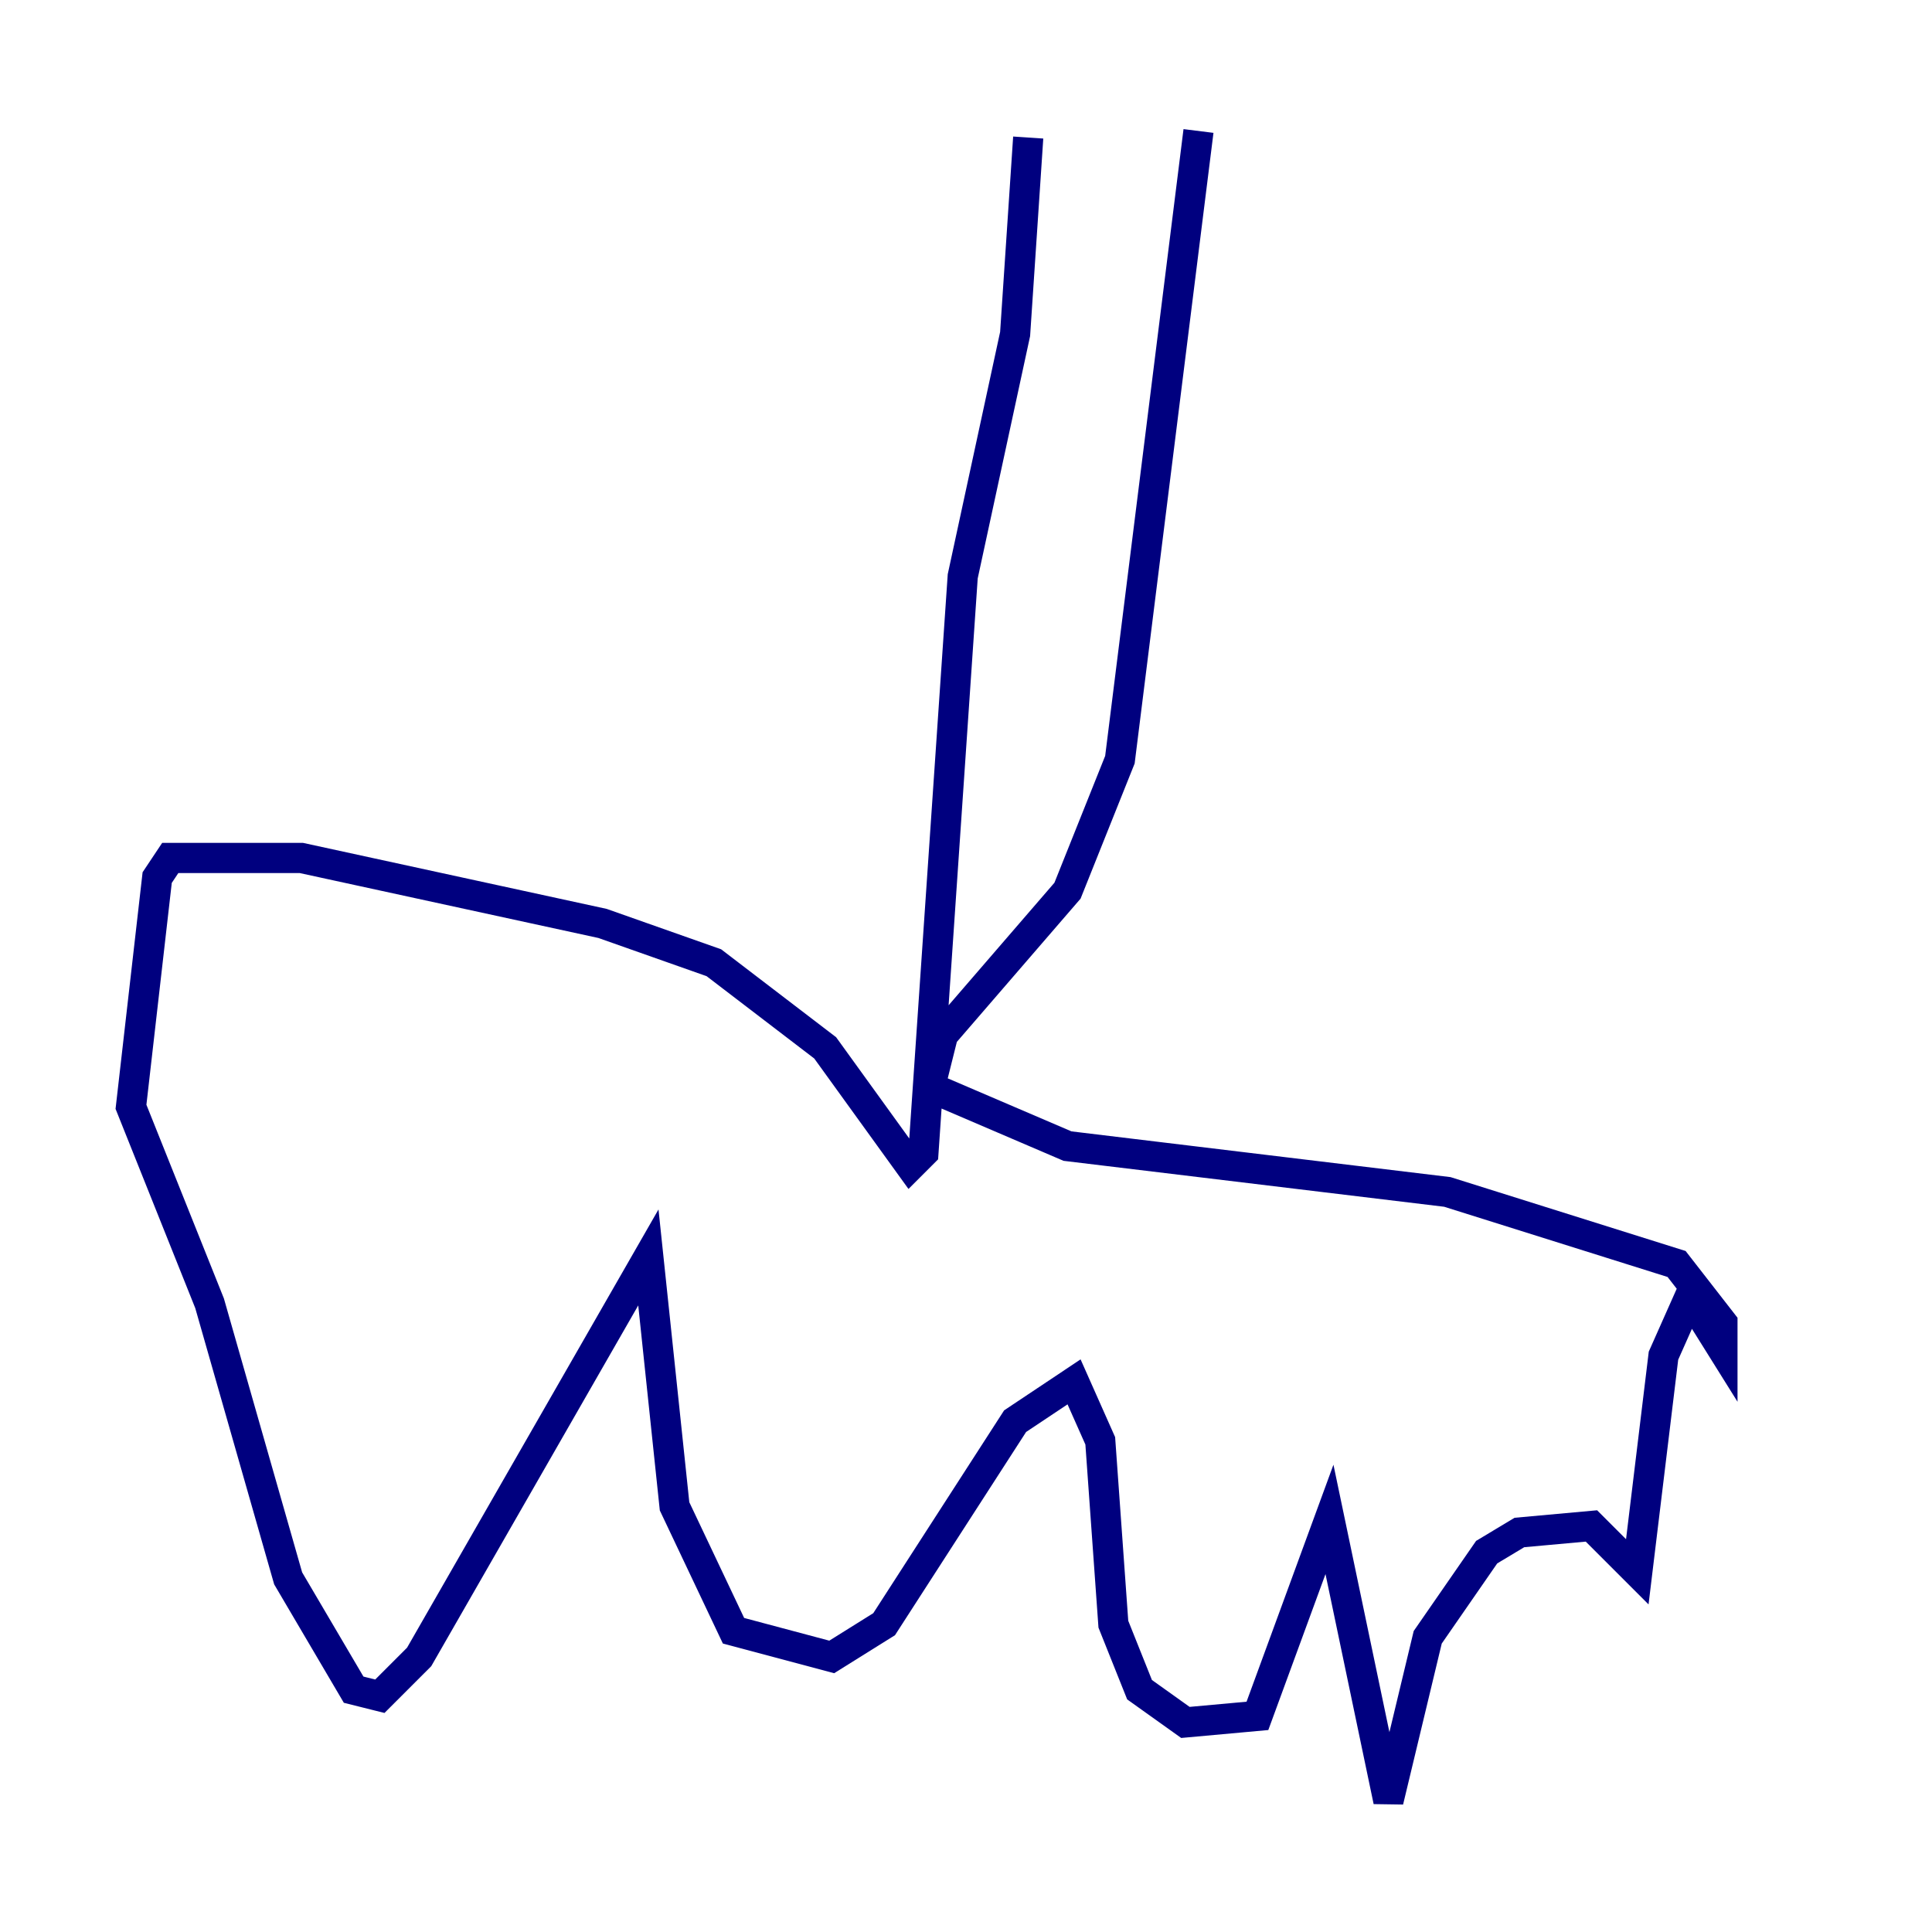 <?xml version="1.0" encoding="utf-8" ?>
<svg baseProfile="tiny" height="128" version="1.2" viewBox="0,0,128,128" width="128" xmlns="http://www.w3.org/2000/svg" xmlns:ev="http://www.w3.org/2001/xml-events" xmlns:xlink="http://www.w3.org/1999/xlink"><defs /><polyline fill="none" points="68.122,9.112 67.254,22.129 63.783,38.183 61.18,76.366 60.312,77.234 54.671,69.424 47.295,63.783 39.919,61.18 19.959,56.841 11.281,56.841 10.414,58.142 8.678,73.329 13.885,86.346 19.091,104.57 23.43,111.946 25.166,112.38 27.77,109.776 42.956,83.308 44.691,99.797 48.597,108.041 55.105,109.776 58.576,107.607 67.254,94.156 71.159,91.552 72.895,95.458 73.763,107.607 75.498,111.946 78.536,114.115 83.308,113.681 88.081,100.664 91.986,119.322 94.59,108.475 98.495,102.834 100.664,101.532 105.437,101.098 108.475,104.136 110.21,89.817 111.946,85.912 114.115,89.383 114.115,87.647 111.078,83.742 95.891,78.969 70.725,75.932 61.614,72.027 62.481,68.556 70.725,59.01 74.197,50.332 79.403,8.678" stroke="#00007f" stroke-width="2" /></svg>